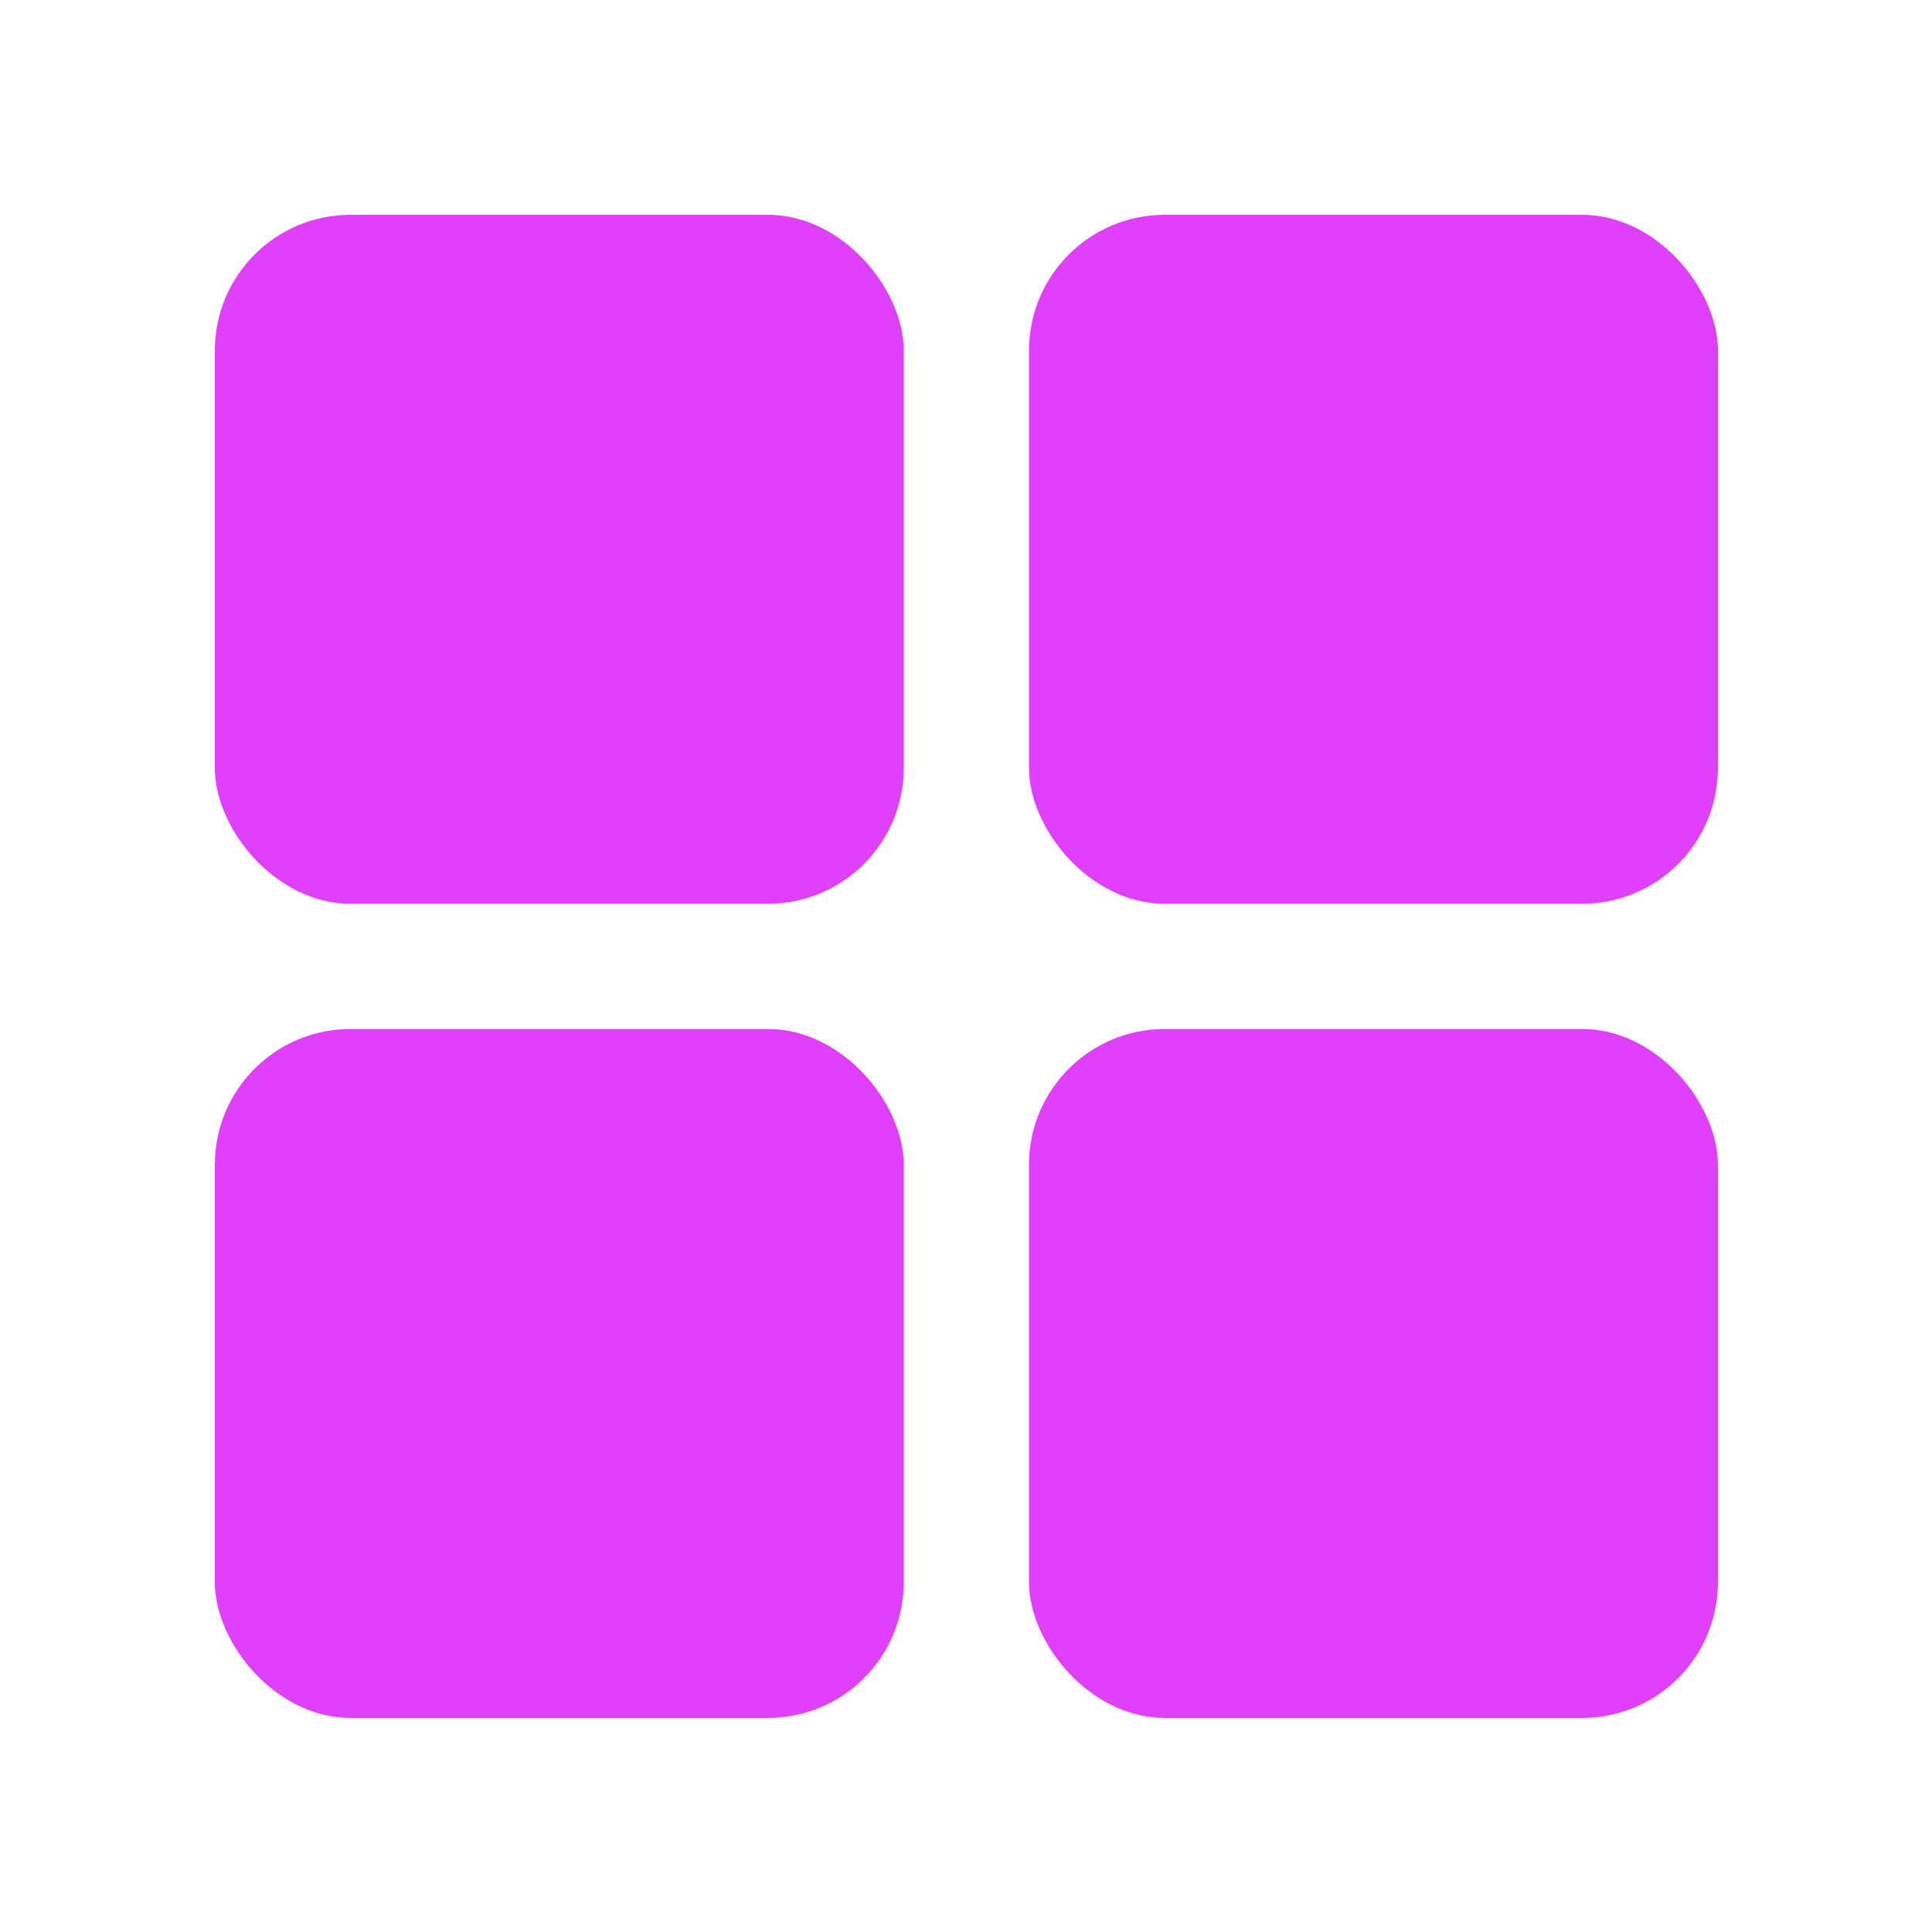 <?xml version="1.0" encoding="UTF-8" standalone="no"?>
<!-- Created with Inkscape (http://www.inkscape.org/) -->

<svg
   width="36"
   height="36"
   viewBox="0 0 36 36"
   version="1.1"
   id="svg5"
   inkscape:version="1.1.2 (0a00cf5339, 2022-02-04, custom)"
   sodipodi:docname="start_here_pink.svg"
   xmlns:inkscape="http://www.inkscape.org/namespaces/inkscape"
   xmlns:sodipodi="http://sodipodi.sourceforge.net/DTD/sodipodi-0.dtd"
   xmlns="http://www.w3.org/2000/svg"
   xmlns:svg="http://www.w3.org/2000/svg">
  <sodipodi:namedview
     id="namedview7"
     pagecolor="#ffffff"
     bordercolor="#666666"
     borderopacity="1.0"
     inkscape:pageshadow="2"
     inkscape:pageopacity="0.0"
     inkscape:pagecheckerboard="0"
     inkscape:document-units="px"
     showgrid="false"
     inkscape:zoom="7.8229167"
     inkscape:cx="7.0306258"
     inkscape:cy="30.679094"
     inkscape:window-width="1487"
     inkscape:window-height="780"
     inkscape:window-x="219"
     inkscape:window-y="229"
     inkscape:window-maximized="0"
     inkscape:current-layer="layer1"
     width="36px" />
  <defs
     id="defs2">
    <linearGradient
       id="a"
       x1="-197.72"
       x2="-197.72"
       y1="263.86"
       y2="273.76"
       gradientTransform="rotate(-45 -337.55 -145.8)"
       gradientUnits="userSpaceOnUse">
      <stop
         offset="0"
         id="stop826" />
      <stop
         stop-opacity="0"
         offset="1"
         id="stop828" />
    </linearGradient>
  </defs>
  <g
     inkscape:label="Layer 1"
     inkscape:groupmode="layer"
     id="layer1">
    <g
       id="g14"
       transform="matrix(0.856,0,0,0.856,-2.537,-2.537)"
       style="fill:#e040fb;fill-opacity:1">
      <rect
         style="fill:#e040fb;fill-rule:evenodd;stroke:none;stroke-width:0.312;stroke-miterlimit:4;stroke-dasharray:none;stroke-opacity:1;fill-opacity:1"
         id="rect2854"
         width="14.997"
         height="14.997"
         x="25.363"
         y="7.64"
         rx="2.954"
         ry="2.954" />
      <rect
         style="fill:#e040fb;fill-rule:evenodd;stroke:none;stroke-width:0.312;stroke-miterlimit:4;stroke-dasharray:none;stroke-opacity:1;fill-opacity:1"
         id="rect2952"
         width="14.997"
         height="14.997"
         x="25.363"
         y="25.363"
         rx="2.954"
         ry="2.954" />
      <rect
         style="fill:#e040fb;fill-rule:evenodd;stroke:none;stroke-width:0.312;stroke-miterlimit:4;stroke-dasharray:none;stroke-opacity:1;fill-opacity:1"
         id="rect3034"
         width="14.997"
         height="14.997"
         x="7.64"
         y="7.64"
         rx="2.954"
         ry="2.954" />
      <rect
         style="fill:#e040fb;fill-rule:evenodd;stroke:none;stroke-width:0.312;stroke-miterlimit:4;stroke-dasharray:none;stroke-opacity:1;fill-opacity:1"
         id="rect3116"
         width="14.997"
         height="14.997"
         x="7.64"
         y="25.363"
         rx="2.954"
         ry="2.954" />
    </g>
  </g>
</svg>
